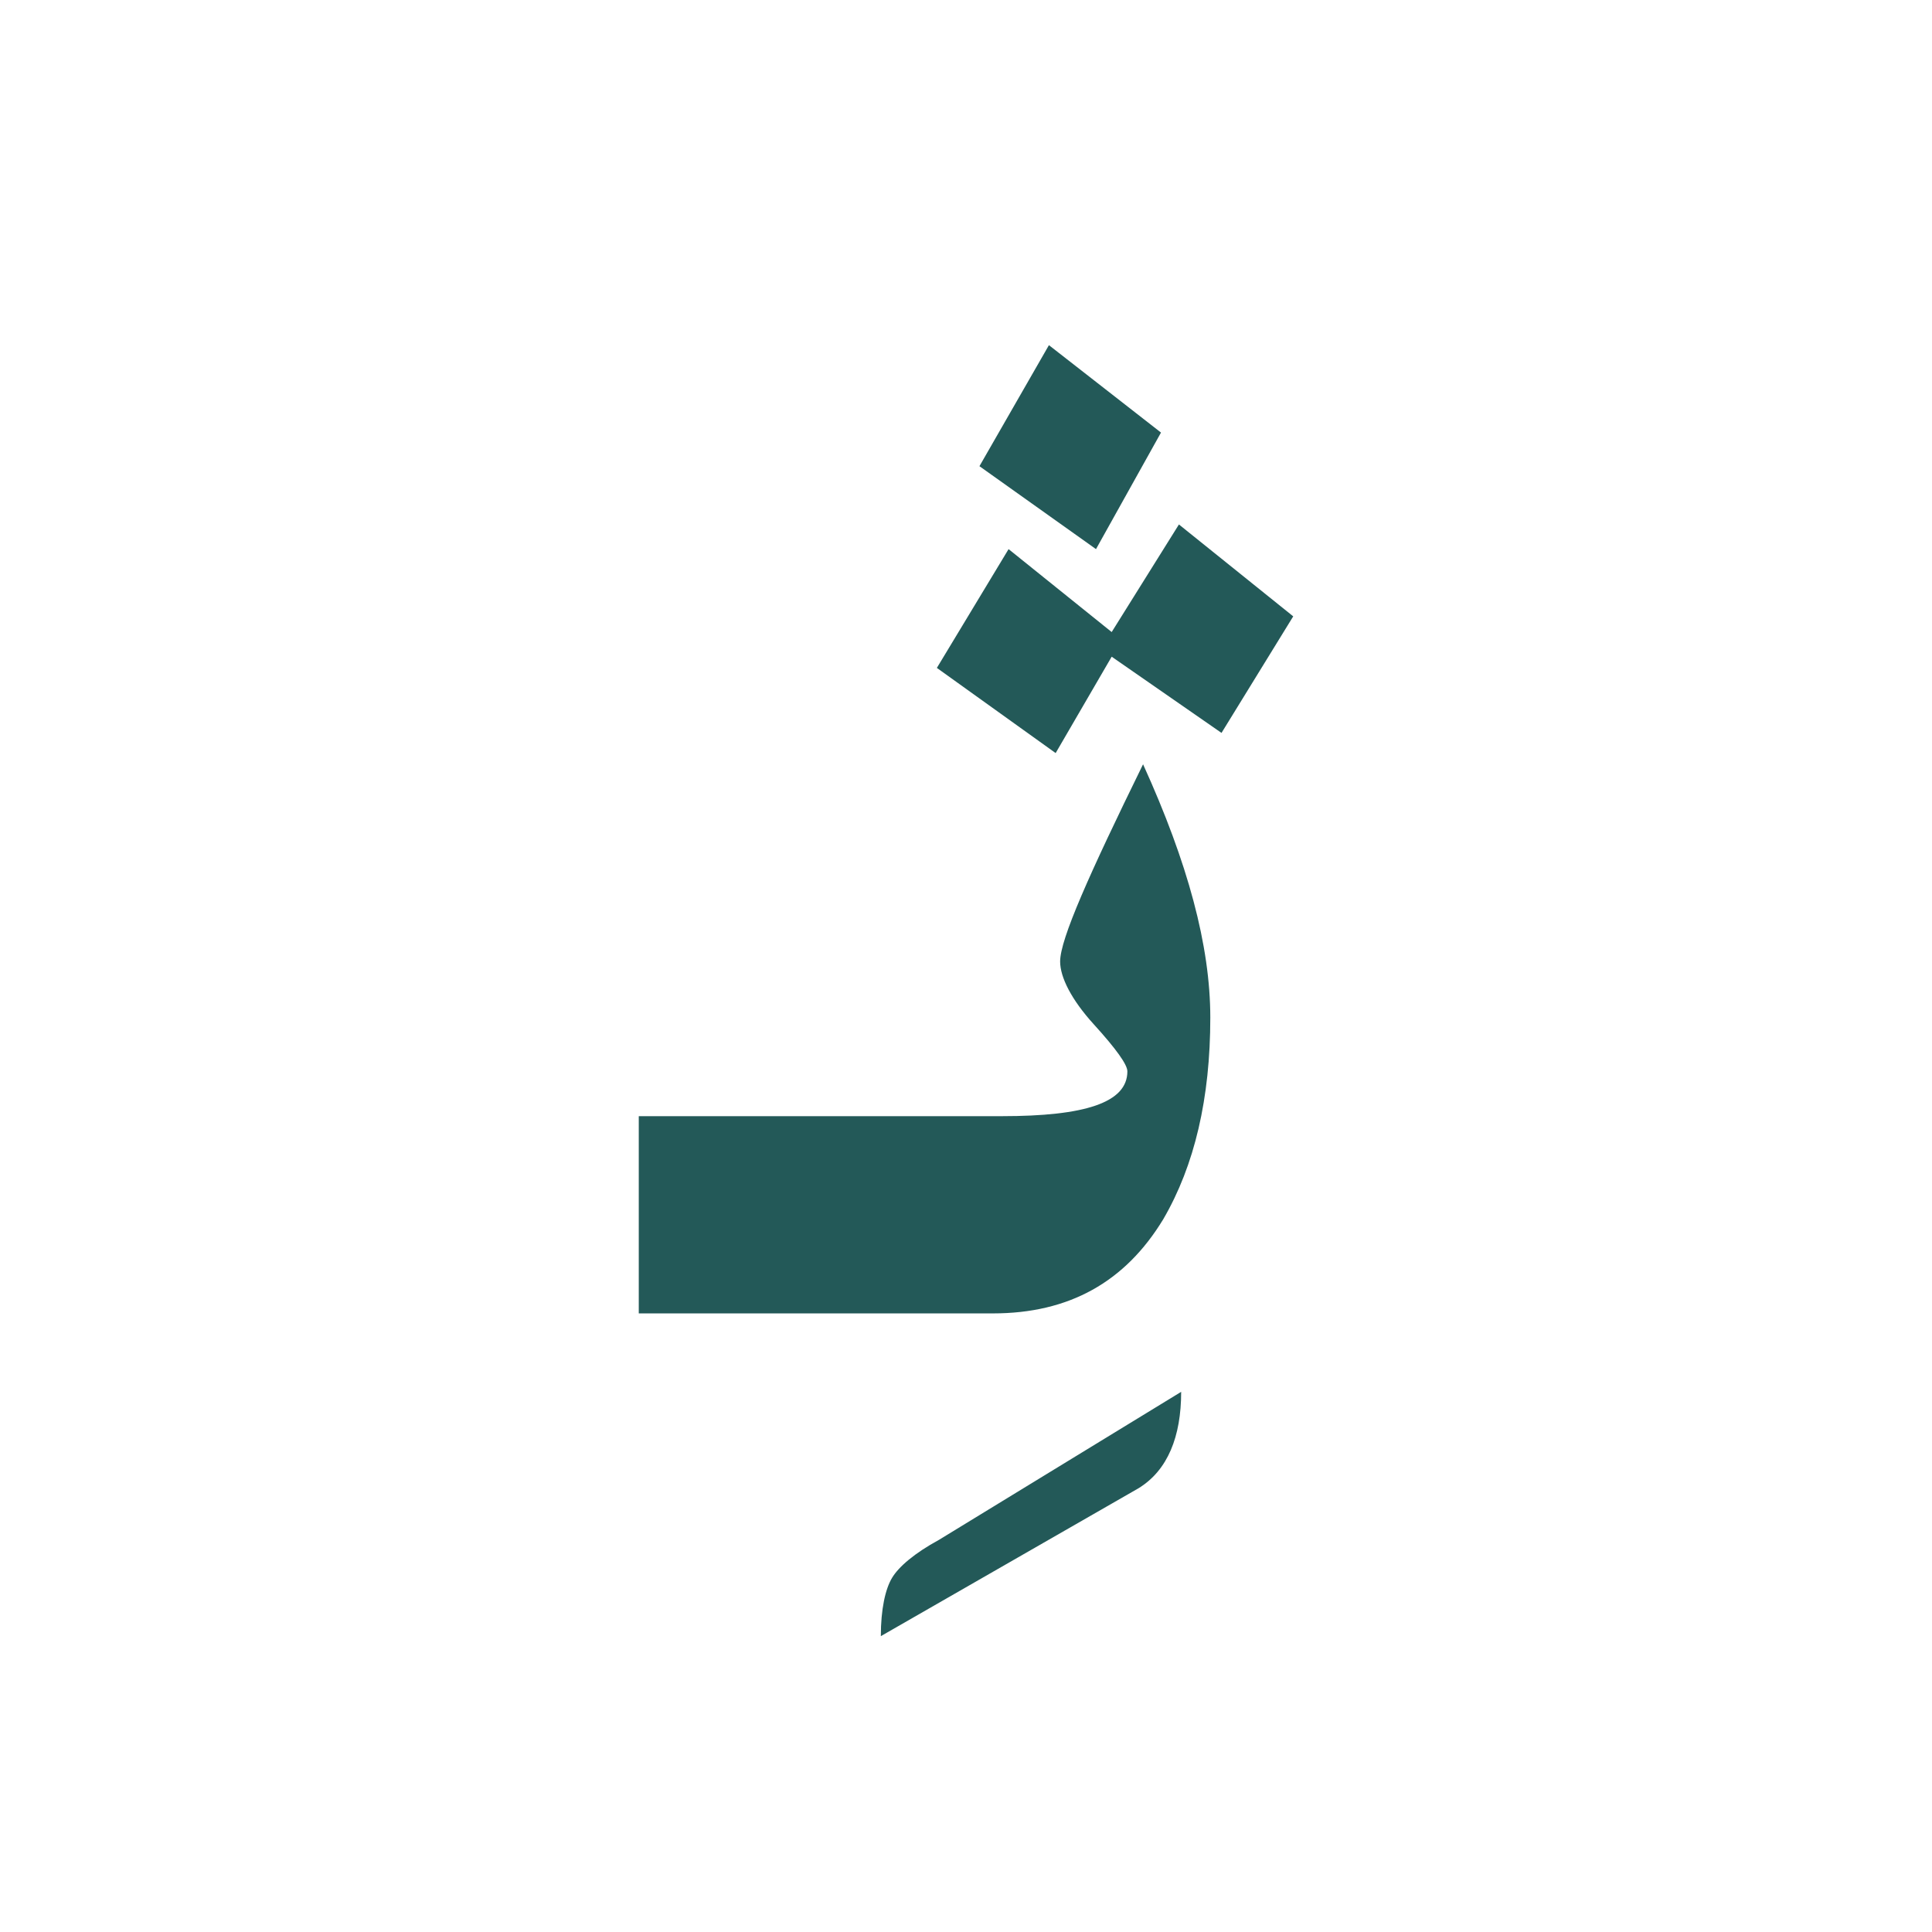 <?xml version="1.0" encoding="utf-8"?>
<!-- Generator: Adobe Illustrator 22.0.1, SVG Export Plug-In . SVG Version: 6.00 Build 0)  -->
<svg version="1.1" id="Layer_1" xmlns="http://www.w3.org/2000/svg" xmlns:xlink="http://www.w3.org/1999/xlink" x="0px" y="0px"
	 viewBox="0 0 86.2 86.2" style="enable-background:new 0 0 86.2 86.2;" xml:space="preserve">
<style type="text/css">
	.st0{fill:#235958;}
</style>
<g>
	<path class="st0" d="M52.7,62.1c0,2-0.6,3.5-1.9,4.3L39.3,73c0-1.2,0.2-2.1,0.5-2.6s1-1.1,2.1-1.7L52.7,62.1z"/>
</g>
<g>
	<path class="st0" d="M47.3,42.9c0,0.7,0.5,1.7,1.5,2.8s1.5,1.8,1.5,2.1c0,1.4-1.9,2-5.6,2h-1h-2.2h-13v8.8h13h2.2h0.6
		c3.4,0,5.9-1.4,7.6-4.2c1.4-2.4,2.1-5.4,2.1-9c0-3.2-1-6.9-3-11.3C48.6,39,47.3,41.9,47.3,42.9z"/>
	<polygon class="st0" points="51.8,19.3 46.8,15.4 43.7,20.8 48.9,24.5 	"/>
	<polygon class="st0" points="52.6,23.4 49.6,28.2 45,24.5 41.8,29.8 47.1,33.6 49.6,29.3 54.5,32.7 57.7,27.5 	"/>
</g>
</svg>
